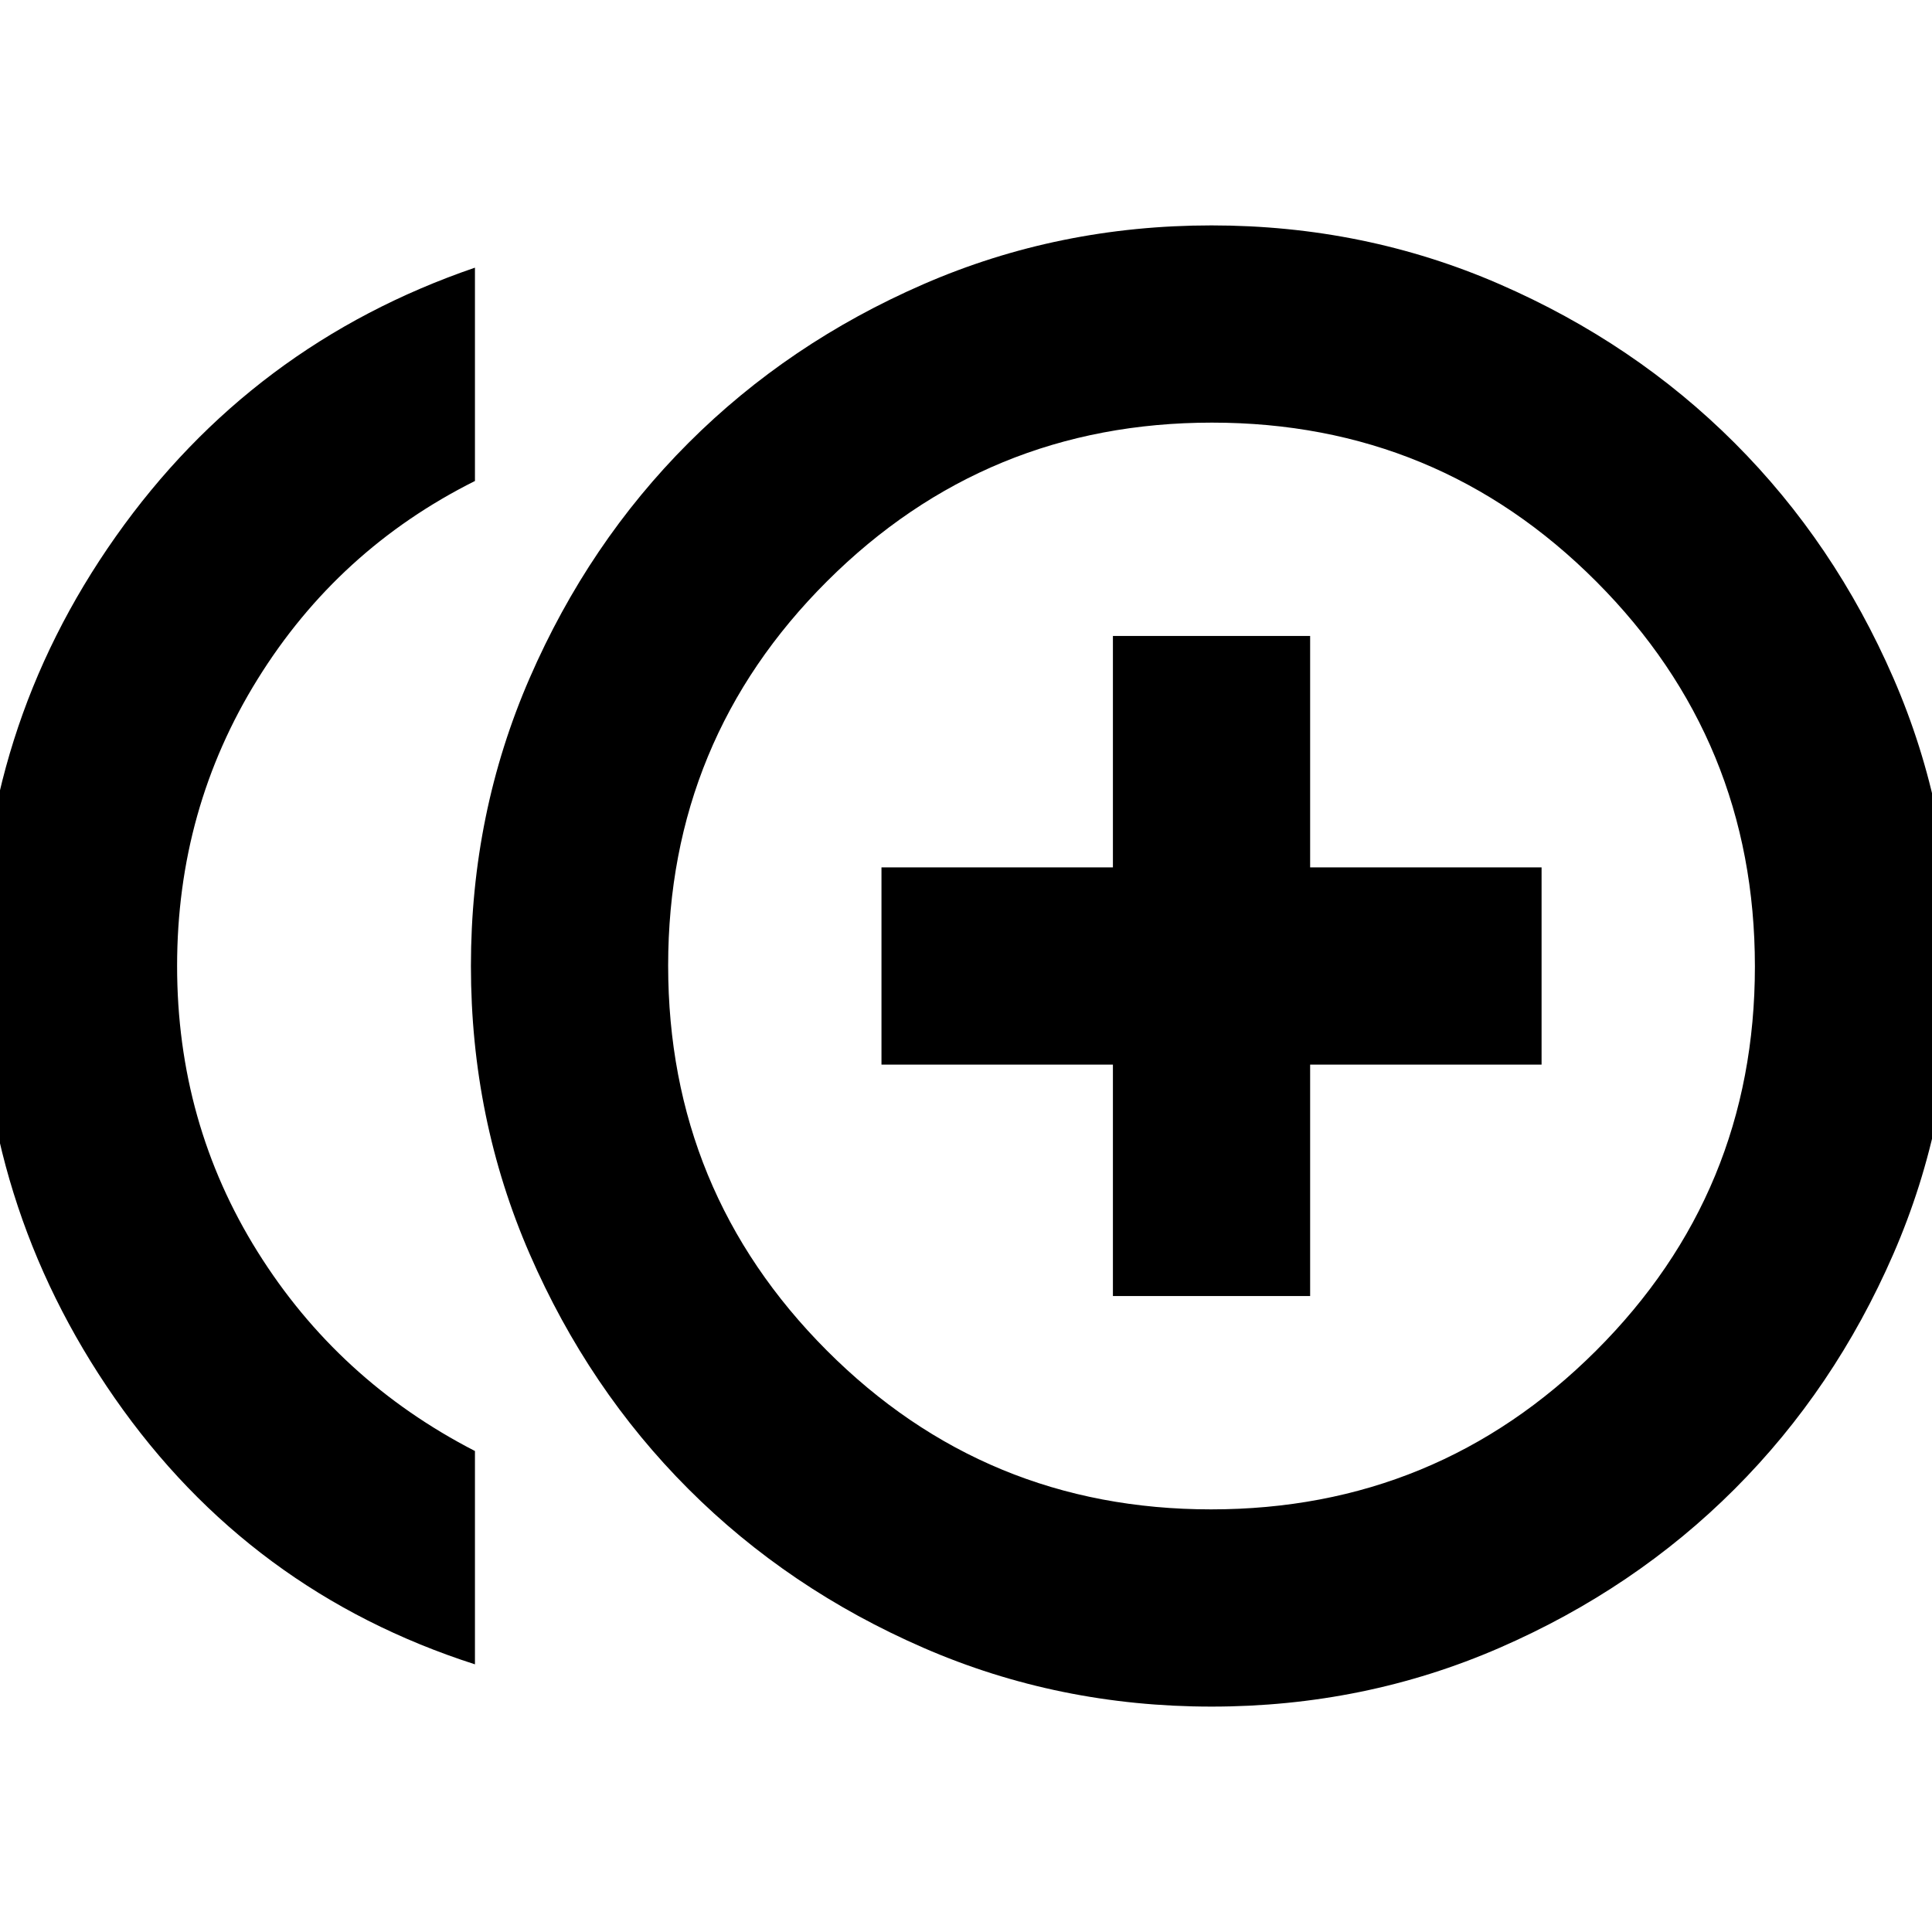 <svg xmlns="http://www.w3.org/2000/svg" height="20" viewBox="0 -960 960 960" width="20"><path d="M553-316h98v-115h115v-98H651v-115h-98v115H438v98h115v115ZM236-133Q124-169 57-265.3q-67-96.3-67-214.74 0-117.68 67.5-213.32Q125-789 236-827v106q-68 34-108 98.48t-40 142.5Q88-402 128-338q40 64 108 99v106Zm366 21q-76 0-143.11-29.2-67.11-29.2-116.8-78.89t-78.89-116.8Q234-404 234-480q0-76 29.2-143.11 29.2-67.11 78.89-116.8t116.8-78.89Q526-848 602-848q76 0 143.11 29.2 67.11 29.2 116.8 78.89t78.89 116.8Q970-556 970-480q0 76-29.2 143.11-29.2 67.11-78.89 116.8t-116.8 78.89Q678-112 602-112Zm0-368Zm-.22 270Q714-210 793-288.78t79-191Q872-592 793.22-671t-191-79Q490-750 411-671.22t-79 191Q332-368 410.78-289t191 79Z"/></svg>